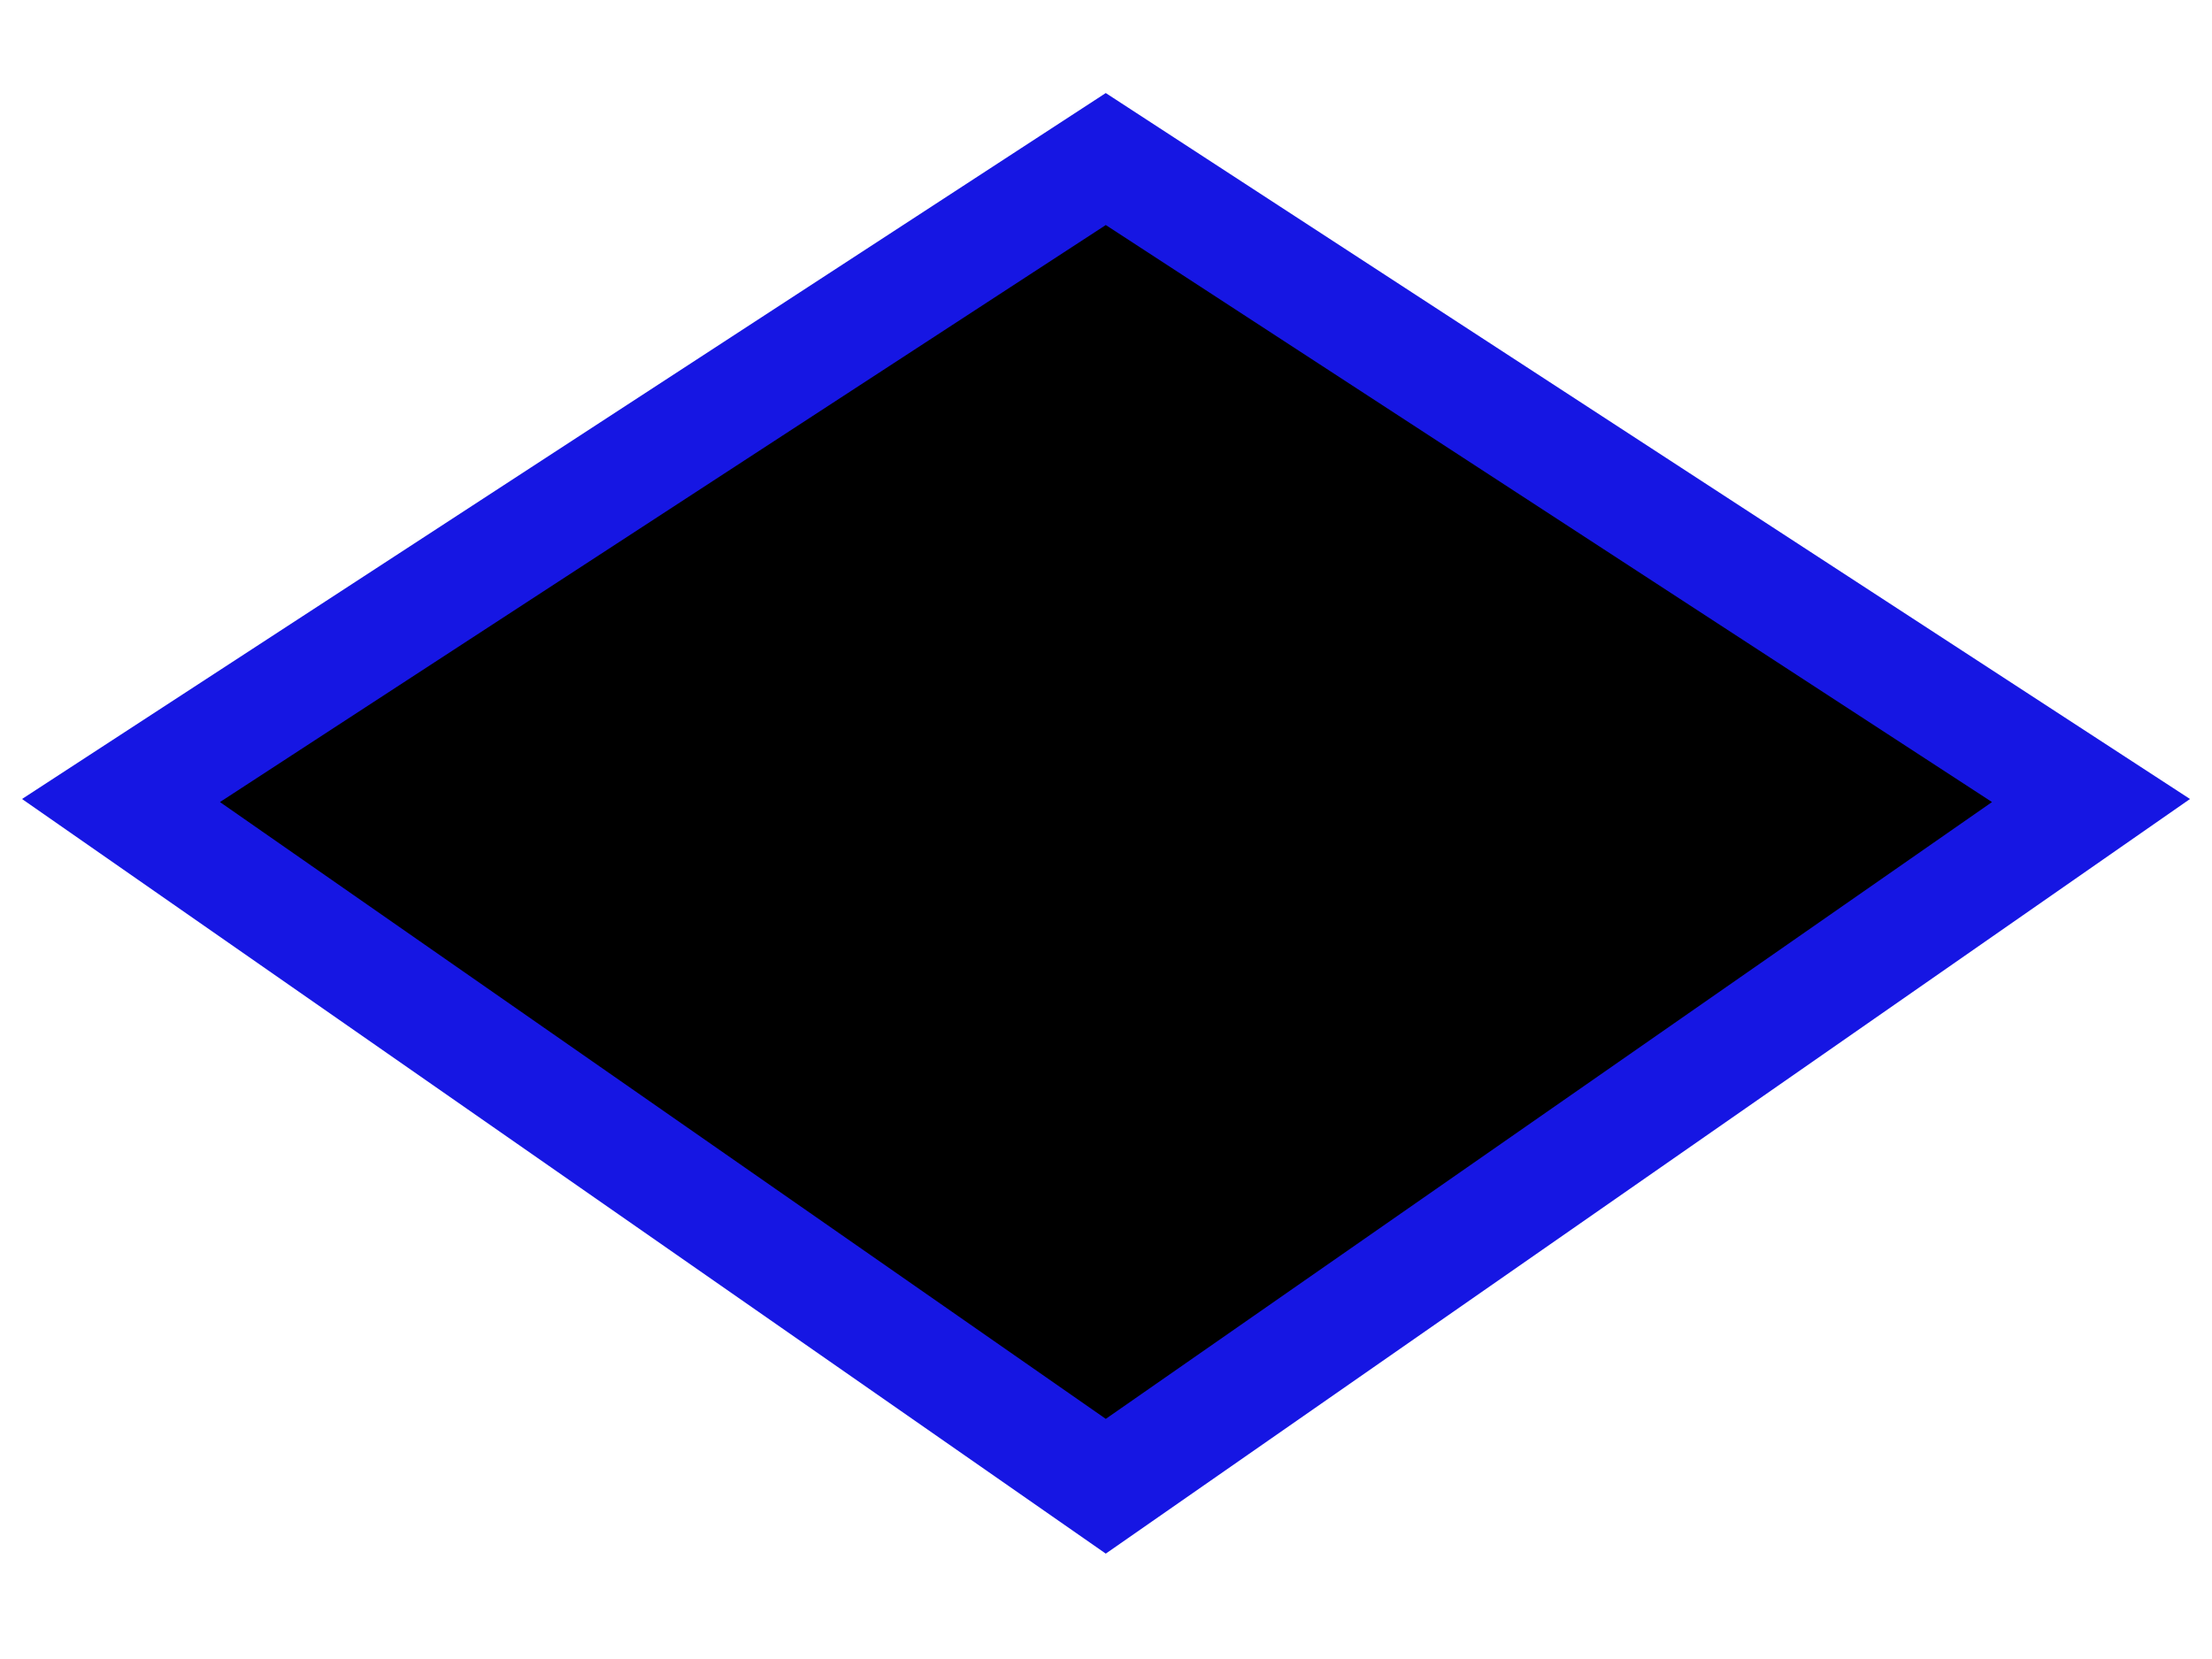 <svg width="20" height="15" viewBox="0 0 20 15" fill="none" xmlns="http://www.w3.org/2000/svg">
<path d="M9.998 13.438L1.094 7.238L9.998 1.438L18.906 7.238L9.998 13.438Z" fill="black" stroke="#1616E3"/>
</svg>
